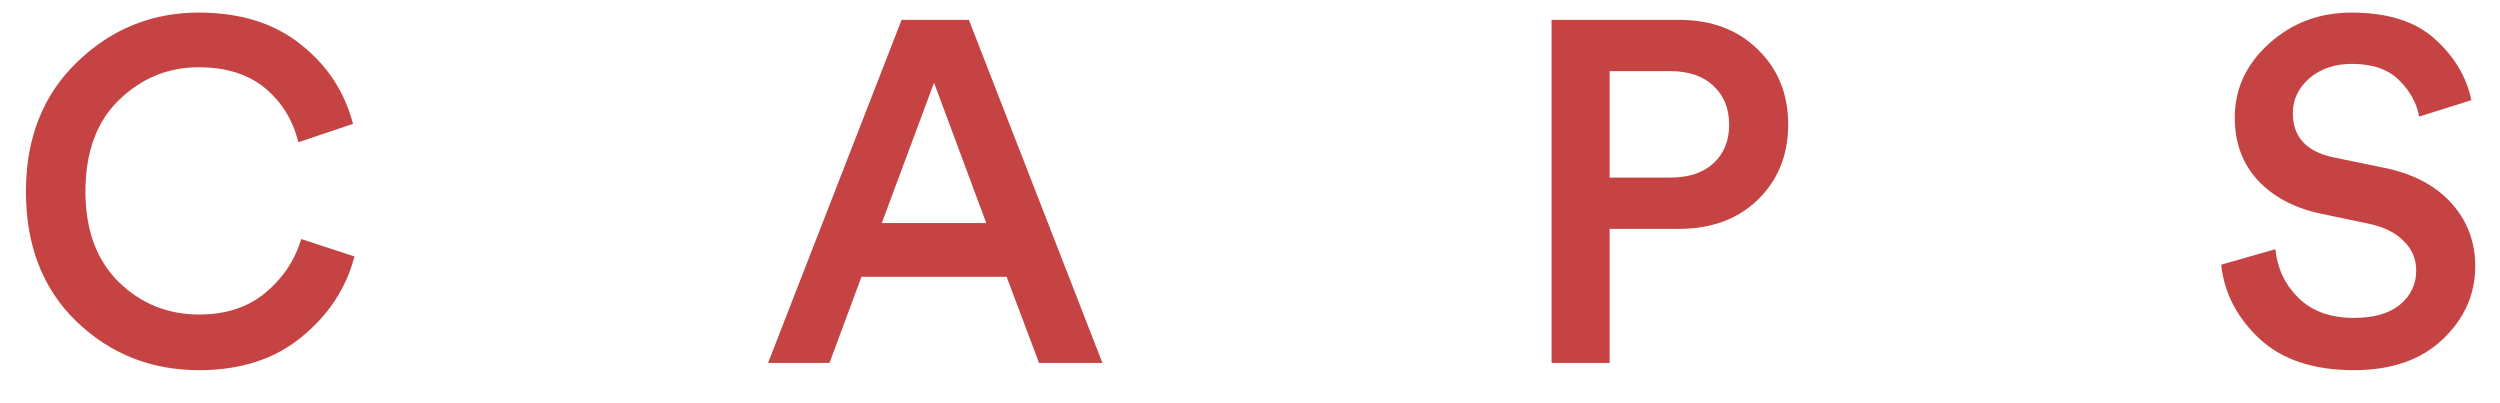 <svg width="62" height="10" viewBox="0 0 62 10" fill="none" xmlns="http://www.w3.org/2000/svg">
<path d="M4.939 9.18C3.747 9.18 2.731 8.776 1.891 7.968C1.059 7.16 0.643 6.088 0.643 4.752C0.643 3.424 1.067 2.352 1.915 1.536C2.763 0.72 3.767 0.312 4.927 0.312C5.951 0.312 6.791 0.572 7.447 1.092C8.111 1.612 8.547 2.272 8.755 3.072L7.399 3.528C7.263 2.976 6.987 2.528 6.571 2.184C6.155 1.84 5.607 1.668 4.927 1.668C4.167 1.668 3.507 1.94 2.947 2.484C2.395 3.02 2.119 3.776 2.119 4.752C2.119 5.704 2.395 6.452 2.947 6.996C3.499 7.532 4.163 7.8 4.939 7.8C5.603 7.8 6.151 7.62 6.583 7.26C7.015 6.9 7.311 6.456 7.471 5.928L8.791 6.36C8.583 7.152 8.143 7.82 7.471 8.364C6.807 8.908 5.963 9.18 4.939 9.18ZM25.768 9L24.964 6.864H21.364L20.572 9H19.048L22.36 0.492H24.028L27.34 9H25.768ZM23.164 2.052L21.868 5.532H24.46L23.164 2.052ZM39.919 4.404H41.419C41.875 4.404 42.231 4.288 42.487 4.056C42.751 3.816 42.883 3.496 42.883 3.096C42.883 2.688 42.751 2.364 42.487 2.124C42.231 1.884 41.875 1.764 41.419 1.764H39.919V4.404ZM41.635 5.676H39.919V9H38.479V0.492H41.635C42.443 0.492 43.095 0.736 43.591 1.224C44.095 1.712 44.347 2.332 44.347 3.084C44.347 3.844 44.095 4.468 43.591 4.956C43.095 5.436 42.443 5.676 41.635 5.676ZM61.29 2.484L59.994 2.892C59.938 2.564 59.774 2.264 59.502 1.992C59.23 1.72 58.838 1.584 58.326 1.584C57.902 1.584 57.55 1.704 57.27 1.944C56.998 2.184 56.862 2.472 56.862 2.808C56.862 3.392 57.194 3.756 57.858 3.9L59.082 4.152C59.818 4.296 60.386 4.588 60.786 5.028C61.186 5.468 61.386 5.992 61.386 6.6C61.386 7.304 61.114 7.912 60.57 8.424C60.034 8.928 59.302 9.18 58.374 9.18C57.374 9.18 56.594 8.92 56.034 8.4C55.474 7.872 55.158 7.26 55.086 6.564L56.43 6.18C56.478 6.66 56.67 7.064 57.006 7.392C57.342 7.72 57.798 7.884 58.374 7.884C58.87 7.884 59.25 7.776 59.514 7.56C59.786 7.336 59.922 7.052 59.922 6.708C59.922 6.428 59.822 6.188 59.622 5.988C59.422 5.78 59.142 5.636 58.782 5.556L57.582 5.304C56.918 5.168 56.39 4.892 55.998 4.476C55.614 4.06 55.422 3.54 55.422 2.916C55.422 2.204 55.706 1.592 56.274 1.08C56.842 0.568 57.522 0.312 58.314 0.312C59.218 0.312 59.91 0.532 60.39 0.972C60.87 1.404 61.17 1.908 61.29 2.484Z" fill="#C64343"/>
</svg>
